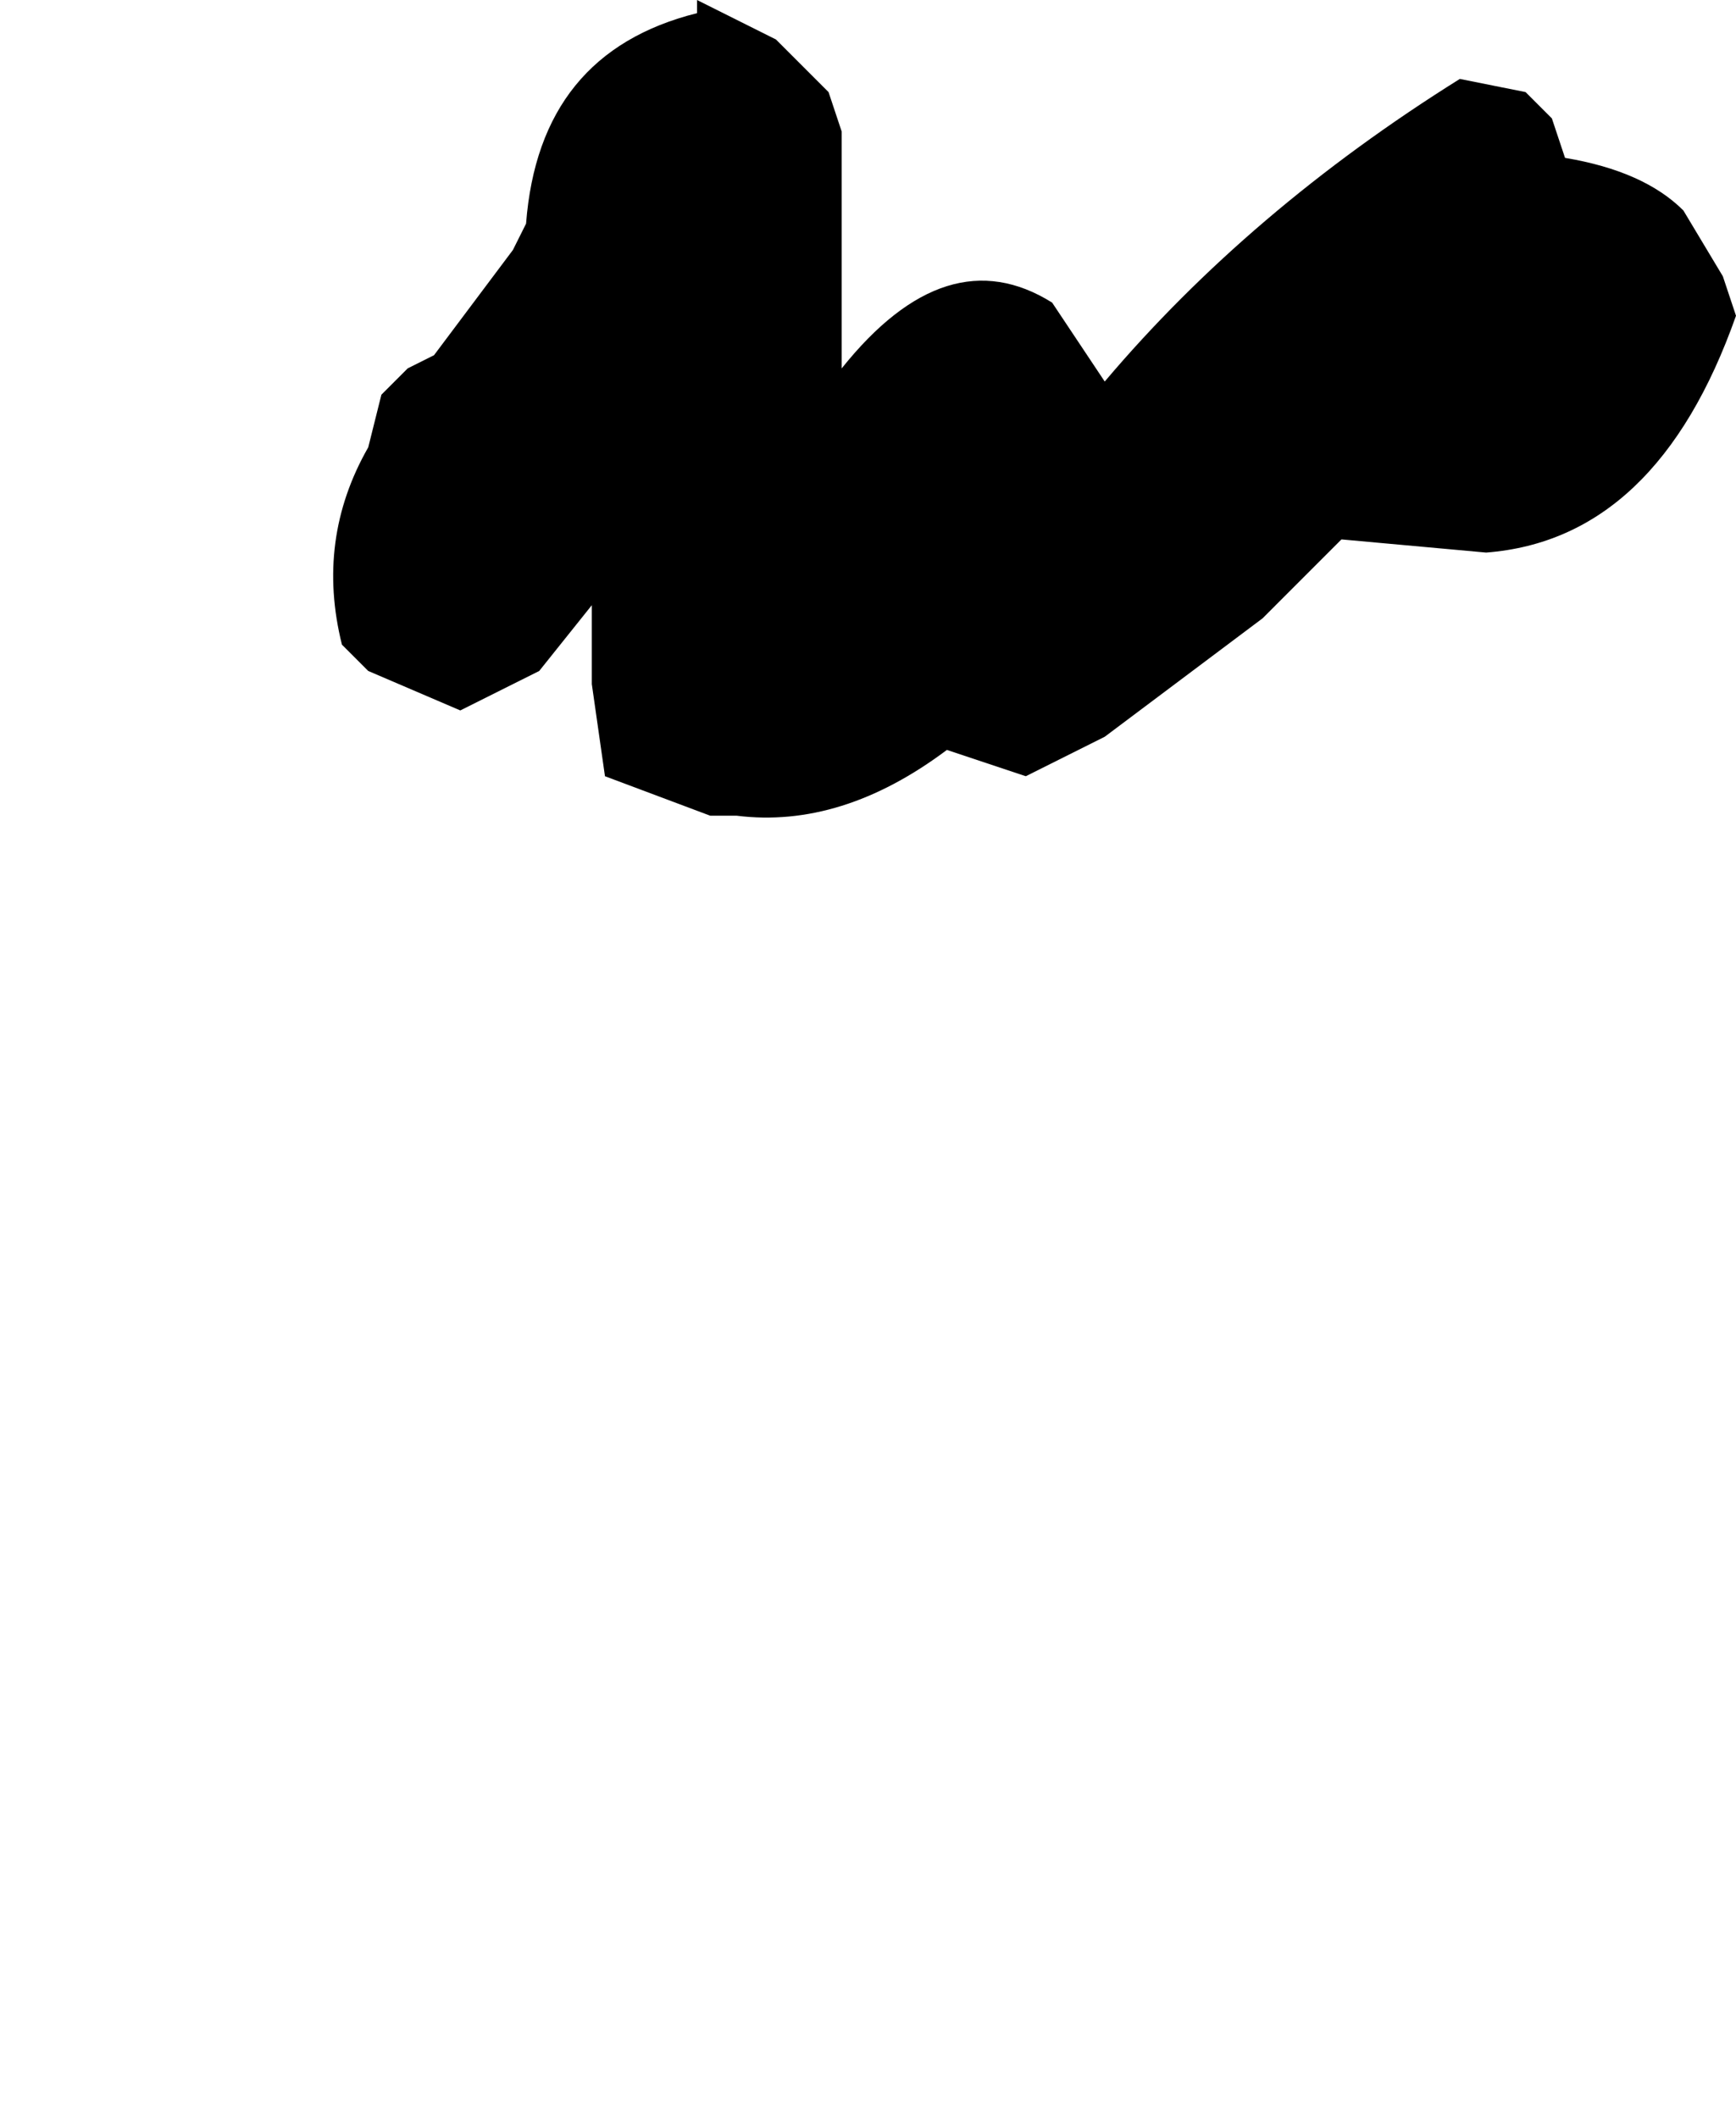 <?xml version="1.0" encoding="UTF-8" standalone="no"?>
<svg xmlns:xlink="http://www.w3.org/1999/xlink" height="8.05px" width="6.6px" xmlns="http://www.w3.org/2000/svg">
  <g transform="matrix(1.0, 0.0, 0.0, 1.0, -0.6, -10.25)">
    <path d="M1.9 12.7 L2.0 12.8 2.35 12.95 2.55 12.85 2.55 12.85 2.65 12.8 2.85 12.55 2.85 12.85 2.9 13.2 3.3 13.35 3.4 13.35 Q3.8 13.4 4.2 13.1 L4.5 13.2 4.8 13.05 5.4 12.6 5.7 12.3 6.25 12.35 Q6.9 12.3 7.2 11.45 L7.15 11.3 7.0 11.05 Q6.85 10.9 6.55 10.85 L6.5 10.7 6.4 10.6 6.15 10.55 6.15 10.55 Q5.35 11.05 4.8 11.7 L4.6 11.4 Q4.2 11.15 3.8 11.65 L3.8 11.65 3.8 11.55 Q3.8 11.2 3.8 10.85 L3.8 10.75 3.75 10.6 3.55 10.4 3.45 10.35 3.25 10.25 3.25 10.3 Q2.65 10.45 2.6 11.1 L2.55 11.2 2.25 11.6 2.15 11.65 2.05 11.75 2.0 11.95 Q1.8 12.3 1.9 12.7" fill="#000000" fill-rule="evenodd" stroke="none">
      <animate attributeName="fill" dur="2s" repeatCount="indefinite" values="#000000;#000001"/>
      <animate attributeName="fill-opacity" dur="2s" repeatCount="indefinite" values="1.0;1.0"/>
      <animate attributeName="d" dur="2s" repeatCount="indefinite" values="M1.9 12.7 L2.0 12.8 2.35 12.95 2.55 12.85 2.55 12.85 2.65 12.8 2.85 12.55 2.85 12.85 2.9 13.2 3.3 13.35 3.4 13.35 Q3.8 13.4 4.2 13.1 L4.5 13.2 4.8 13.05 5.4 12.6 5.7 12.3 6.25 12.35 Q6.9 12.3 7.2 11.45 L7.15 11.3 7.0 11.05 Q6.85 10.9 6.55 10.85 L6.5 10.7 6.4 10.6 6.15 10.55 6.15 10.55 Q5.35 11.05 4.8 11.7 L4.6 11.4 Q4.2 11.15 3.8 11.65 L3.8 11.65 3.8 11.55 Q3.8 11.2 3.8 10.85 L3.8 10.75 3.75 10.6 3.55 10.4 3.45 10.35 3.25 10.25 3.25 10.3 Q2.65 10.45 2.6 11.1 L2.55 11.2 2.25 11.6 2.15 11.65 2.05 11.75 2.0 11.95 Q1.8 12.3 1.9 12.7;M0.65 17.7 L0.65 17.7 1.15 17.95 1.45 17.75 1.45 17.75 1.5 17.6 1.65 17.25 1.8 16.85 2.0 17.05 2.3 17.2 2.4 17.35 Q2.6 18.05 3.15 18.25 L3.4 18.3 3.6 18.3 3.85 18.15 4.05 17.85 4.15 17.3 Q4.2 16.55 4.65 15.95 L4.75 15.75 4.85 15.7 Q4.9 15.45 4.95 15.25 L4.8 15.0 4.7 14.9 4.55 14.9 4.55 14.9 Q3.8 15.3 3.3 16.0 L3.1 16.35 Q3.05 15.9 2.55 15.75 L2.55 15.7 2.55 15.7 Q2.7 15.0 2.1 14.75 L2.1 14.8 1.95 14.8 1.85 14.85 1.8 14.9 1.7 15.1 1.7 15.1 Q1.4 15.6 1.15 16.1 L1.05 16.2 0.85 16.5 0.85 16.6 0.75 16.8 0.65 17.0 Q0.65 17.35 0.65 17.7"/>
    </path>
    <path d="M1.9 12.7 Q1.8 12.3 2.0 11.95 L2.05 11.75 2.15 11.65 2.25 11.6 2.55 11.2 2.6 11.1 Q2.65 10.45 3.25 10.3 L3.25 10.25 3.45 10.35 3.55 10.4 3.75 10.6 3.8 10.75 3.8 10.85 Q3.8 11.2 3.8 11.55 L3.8 11.65 3.8 11.65 Q4.2 11.15 4.6 11.4 L4.8 11.7 Q5.35 11.05 6.15 10.55 L6.15 10.55 6.4 10.6 6.5 10.7 6.55 10.85 Q6.85 10.9 7.0 11.05 L7.15 11.3 7.2 11.45 Q6.9 12.3 6.25 12.35 L5.7 12.3 5.4 12.6 4.8 13.05 4.5 13.2 4.2 13.1 Q3.8 13.4 3.4 13.35 L3.3 13.35 2.9 13.2 2.85 12.85 2.85 12.55 2.65 12.8 2.55 12.85 2.55 12.85 2.35 12.95 2.0 12.8 1.9 12.7" fill="none" stroke="#000000" stroke-linecap="round" stroke-linejoin="round" stroke-opacity="0.0" stroke-width="1.0">
      <animate attributeName="stroke" dur="2s" repeatCount="indefinite" values="#000000;#000001"/>
      <animate attributeName="stroke-width" dur="2s" repeatCount="indefinite" values="0.0;0.0"/>
      <animate attributeName="fill-opacity" dur="2s" repeatCount="indefinite" values="0.0;0.0"/>
      <animate attributeName="d" dur="2s" repeatCount="indefinite" values="M1.9 12.7 Q1.8 12.3 2.0 11.95 L2.05 11.75 2.15 11.65 2.25 11.6 2.55 11.2 2.6 11.1 Q2.65 10.45 3.25 10.3 L3.25 10.25 3.45 10.35 3.55 10.4 3.75 10.6 3.8 10.75 3.8 10.85 Q3.8 11.2 3.8 11.55 L3.8 11.65 3.8 11.65 Q4.2 11.15 4.6 11.4 L4.8 11.7 Q5.35 11.05 6.15 10.55 L6.15 10.55 6.4 10.6 6.5 10.7 6.55 10.85 Q6.85 10.9 7.0 11.05 L7.15 11.3 7.2 11.45 Q6.9 12.3 6.25 12.35 L5.7 12.3 5.4 12.6 4.8 13.05 4.5 13.2 4.2 13.1 Q3.8 13.4 3.4 13.35 L3.3 13.35 2.9 13.2 2.85 12.85 2.85 12.55 2.65 12.8 2.55 12.85 2.55 12.85 2.35 12.95 2.0 12.8 1.9 12.7;M0.65 17.7 Q0.65 17.35 0.65 17.0 L0.75 16.8 0.85 16.6 0.85 16.5 1.05 16.2 1.15 16.1 Q1.4 15.6 1.7 15.1 L1.7 15.1 1.8 14.9 1.85 14.85 1.95 14.8 2.1 14.8 2.1 14.75 Q2.7 15.0 2.55 15.7 L2.55 15.7 2.55 15.75 Q3.05 15.9 3.1 16.35 L3.3 16.0 Q3.8 15.3 4.55 14.9 L4.55 14.9 4.7 14.9 4.8 15.0 4.95 15.25 Q4.9 15.45 4.85 15.7 L4.75 15.75 4.65 15.95 Q4.2 16.55 4.15 17.3 L4.05 17.85 3.85 18.15 3.6 18.3 3.4 18.3 3.15 18.25 Q2.6 18.05 2.4 17.35 L2.3 17.2 2.0 17.05 1.8 16.85 1.65 17.25 1.5 17.6 1.45 17.75 1.45 17.75 1.15 17.95 0.65 17.7 0.65 17.7"/>
    </path>
  </g>
</svg>
